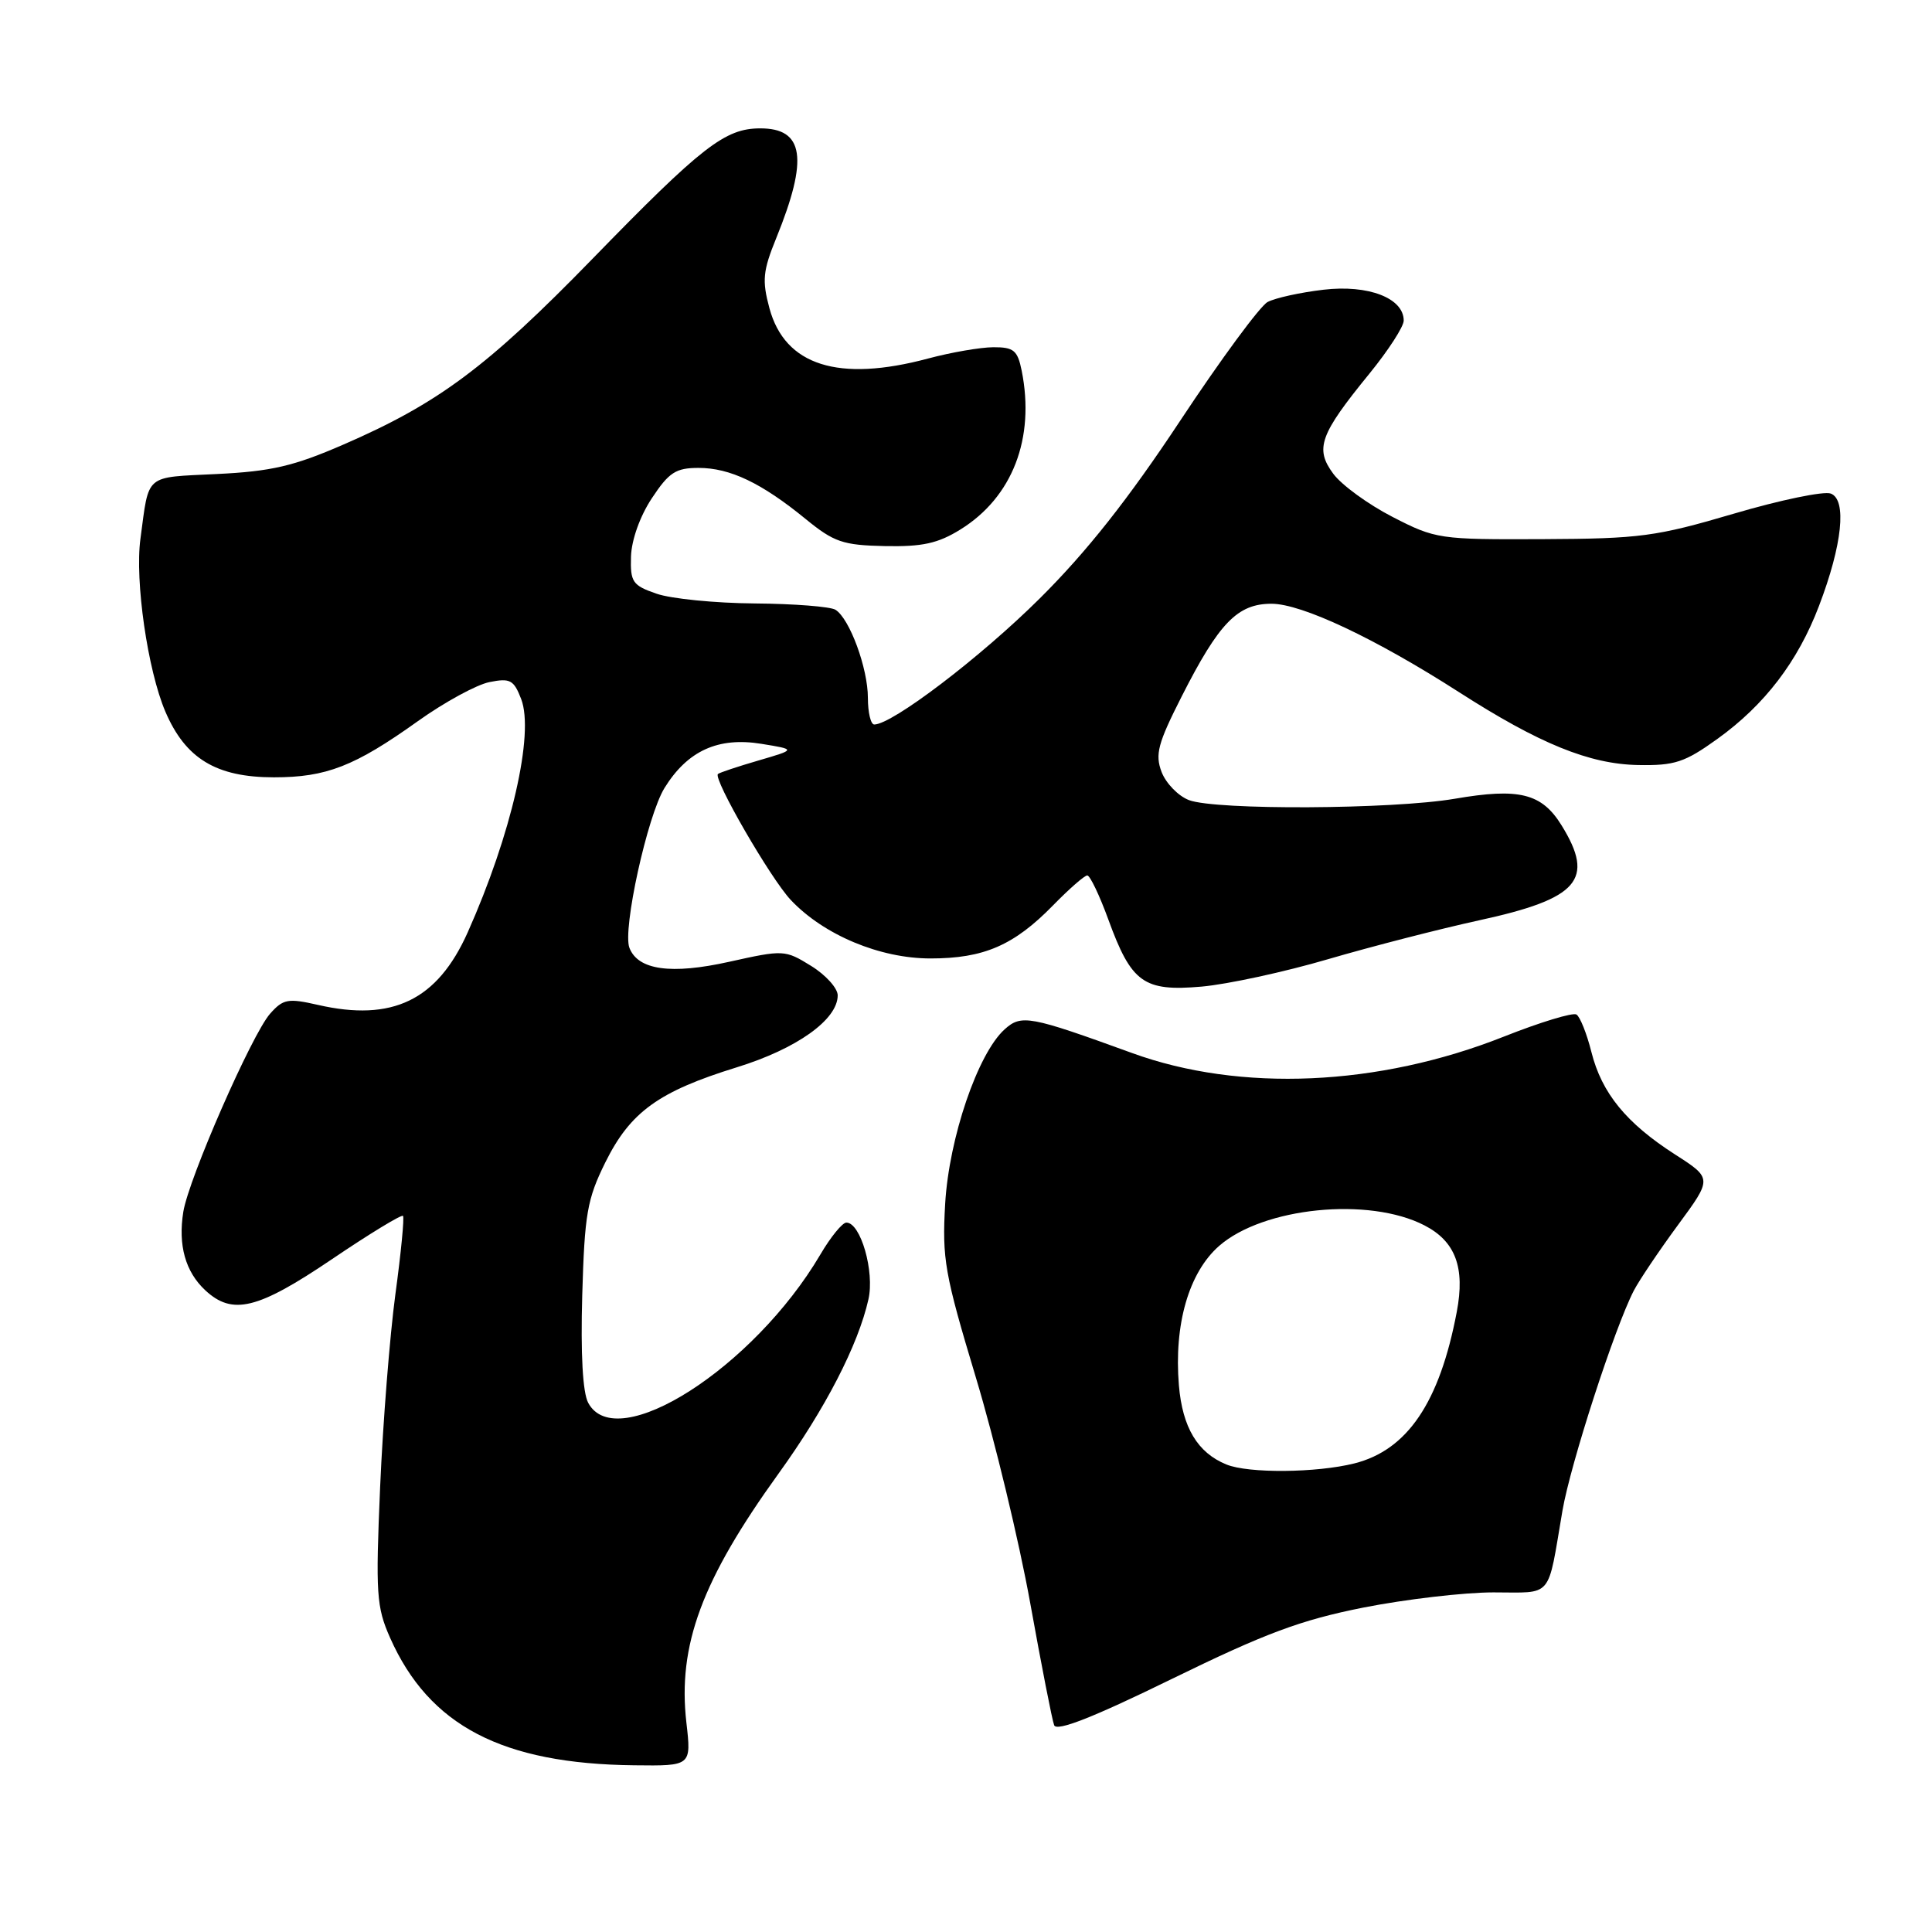 <?xml version="1.0" encoding="UTF-8" standalone="no"?>
<!DOCTYPE svg PUBLIC "-//W3C//DTD SVG 1.1//EN" "http://www.w3.org/Graphics/SVG/1.1/DTD/svg11.dtd" >
<svg xmlns="http://www.w3.org/2000/svg" xmlns:xlink="http://www.w3.org/1999/xlink" version="1.1" viewBox="0 0 256 256">
 <g >
 <path fill="currentColor"
d=" M 90.95 228.25 C 89.78 218.03 92.98 209.38 103.16 195.26 C 109.35 186.68 113.71 178.23 115.07 172.18 C 115.91 168.49 114.04 162.00 112.15 162.00 C 111.62 162.00 110.06 163.91 108.69 166.25 C 99.84 181.26 81.67 192.86 77.94 185.88 C 77.21 184.52 76.93 179.42 77.15 171.63 C 77.46 160.84 77.80 158.89 80.22 154.00 C 83.53 147.33 87.27 144.63 97.61 141.43 C 105.56 138.98 111.00 135.11 111.00 131.89 C 111.00 130.94 109.41 129.18 107.48 127.99 C 104.02 125.85 103.83 125.84 96.63 127.44 C 88.92 129.16 84.53 128.54 83.40 125.59 C 82.47 123.17 85.78 108.09 88.05 104.41 C 91.10 99.48 95.15 97.63 100.88 98.56 C 105.50 99.31 105.50 99.31 100.50 100.77 C 97.75 101.57 95.33 102.38 95.13 102.56 C 94.46 103.18 102.13 116.45 104.79 119.26 C 109.16 123.89 116.59 127.00 123.30 127.00 C 130.36 127.00 134.35 125.27 139.53 119.97 C 141.66 117.79 143.70 116.00 144.07 116.00 C 144.43 116.00 145.69 118.63 146.86 121.84 C 149.92 130.24 151.54 131.40 159.23 130.73 C 162.68 130.42 170.22 128.79 176.00 127.09 C 181.78 125.40 190.77 123.09 195.98 121.95 C 209.18 119.08 211.37 116.57 206.92 109.37 C 204.29 105.11 201.30 104.37 192.76 105.84 C 184.49 107.25 161.11 107.37 157.55 106.02 C 156.13 105.48 154.50 103.80 153.92 102.30 C 153.03 99.96 153.42 98.51 156.58 92.28 C 161.53 82.52 163.98 80.00 168.48 80.00 C 172.49 80.00 182.22 84.59 193.29 91.69 C 203.97 98.55 210.60 101.25 217.05 101.37 C 221.90 101.46 223.22 101.03 227.55 97.92 C 233.82 93.42 238.23 87.65 241.03 80.28 C 244.12 72.18 244.74 66.22 242.59 65.40 C 241.68 65.05 235.89 66.25 229.72 68.07 C 219.43 71.10 217.33 71.38 204.44 71.44 C 190.72 71.50 190.23 71.43 184.53 68.50 C 181.32 66.85 177.78 64.28 176.67 62.78 C 174.20 59.44 174.86 57.59 181.47 49.49 C 183.96 46.43 186.00 43.28 186.00 42.48 C 186.00 39.50 181.31 37.69 175.37 38.39 C 172.30 38.75 168.97 39.48 167.96 40.02 C 166.96 40.56 161.75 47.63 156.38 55.75 C 149.50 66.15 144.01 73.10 137.77 79.30 C 129.95 87.07 118.23 96.00 115.84 96.00 C 115.38 96.00 115.00 94.41 115.00 92.47 C 115.00 88.55 112.59 81.99 110.71 80.80 C 110.05 80.38 105.22 80.00 100.00 79.96 C 94.78 79.92 88.92 79.34 87.00 78.67 C 83.81 77.57 83.51 77.13 83.61 73.74 C 83.68 71.54 84.81 68.37 86.38 66.01 C 88.64 62.59 89.55 62.00 92.56 62.00 C 96.73 62.00 100.90 63.99 106.74 68.76 C 110.51 71.84 111.68 72.24 117.24 72.36 C 122.21 72.46 124.28 72.01 127.26 70.16 C 134.16 65.88 137.17 58.08 135.38 49.12 C 134.83 46.42 134.33 46.00 131.62 46.01 C 129.91 46.02 126.03 46.69 123.00 47.50 C 111.10 50.69 104.00 48.44 101.95 40.83 C 100.96 37.15 101.09 35.89 102.86 31.54 C 107.14 21.00 106.55 16.99 100.71 17.01 C 96.06 17.02 93.01 19.39 78.50 34.30 C 64.55 48.63 58.10 53.44 45.50 58.91 C 38.92 61.77 35.95 62.46 28.74 62.81 C 19.06 63.29 19.78 62.68 18.61 71.38 C 17.85 76.96 19.57 88.82 21.91 94.29 C 24.58 100.53 28.65 102.99 36.28 103.00 C 43.24 103.00 46.98 101.55 55.38 95.55 C 58.88 93.05 63.15 90.72 64.86 90.38 C 67.60 89.83 68.08 90.09 69.06 92.63 C 70.82 97.23 67.76 110.58 61.97 123.55 C 57.95 132.54 52.00 135.42 42.11 133.15 C 38.16 132.25 37.52 132.37 35.79 134.32 C 33.37 137.06 25.01 156.14 24.29 160.57 C 23.58 165.00 24.56 168.51 27.20 170.97 C 30.80 174.32 34.13 173.51 43.97 166.86 C 48.96 163.48 53.21 160.90 53.40 161.11 C 53.59 161.32 53.14 166.00 52.39 171.50 C 51.65 177.00 50.74 188.48 50.37 197.02 C 49.76 211.20 49.88 212.93 51.69 217.02 C 56.87 228.67 66.54 233.72 84.05 233.91 C 91.61 234.00 91.61 234.00 90.95 228.25 Z  M 180.66 213.01 C 186.24 211.91 194.00 211.00 197.89 211.00 C 205.87 211.00 205.01 212.01 207.03 200.19 C 208.09 193.99 213.94 175.95 216.49 171.01 C 217.21 169.63 219.84 165.72 222.34 162.32 C 226.89 156.14 226.89 156.14 221.95 152.97 C 215.49 148.82 212.24 144.85 210.87 139.40 C 210.26 136.96 209.36 134.72 208.89 134.43 C 208.41 134.13 204.08 135.45 199.26 137.36 C 182.64 143.95 164.34 144.75 150.00 139.53 C 136.41 134.59 135.34 134.39 133.11 136.40 C 129.55 139.62 125.75 150.79 125.24 159.50 C 124.82 166.82 125.17 168.78 129.30 182.50 C 131.79 190.75 135.03 204.21 136.51 212.42 C 137.99 220.63 139.41 227.91 139.68 228.60 C 140.01 229.47 144.83 227.58 155.33 222.44 C 167.71 216.39 172.37 214.66 180.66 213.01 Z  M 162.50 194.05 C 158.68 192.49 156.68 189.15 156.21 183.56 C 155.54 175.49 157.52 168.63 161.53 165.10 C 167.38 159.97 181.39 158.56 188.75 162.37 C 192.86 164.49 194.15 167.95 193.03 173.83 C 190.76 185.82 186.49 192.14 179.46 193.91 C 174.44 195.17 165.42 195.25 162.50 194.05 Z "/>
</g>
</svg>